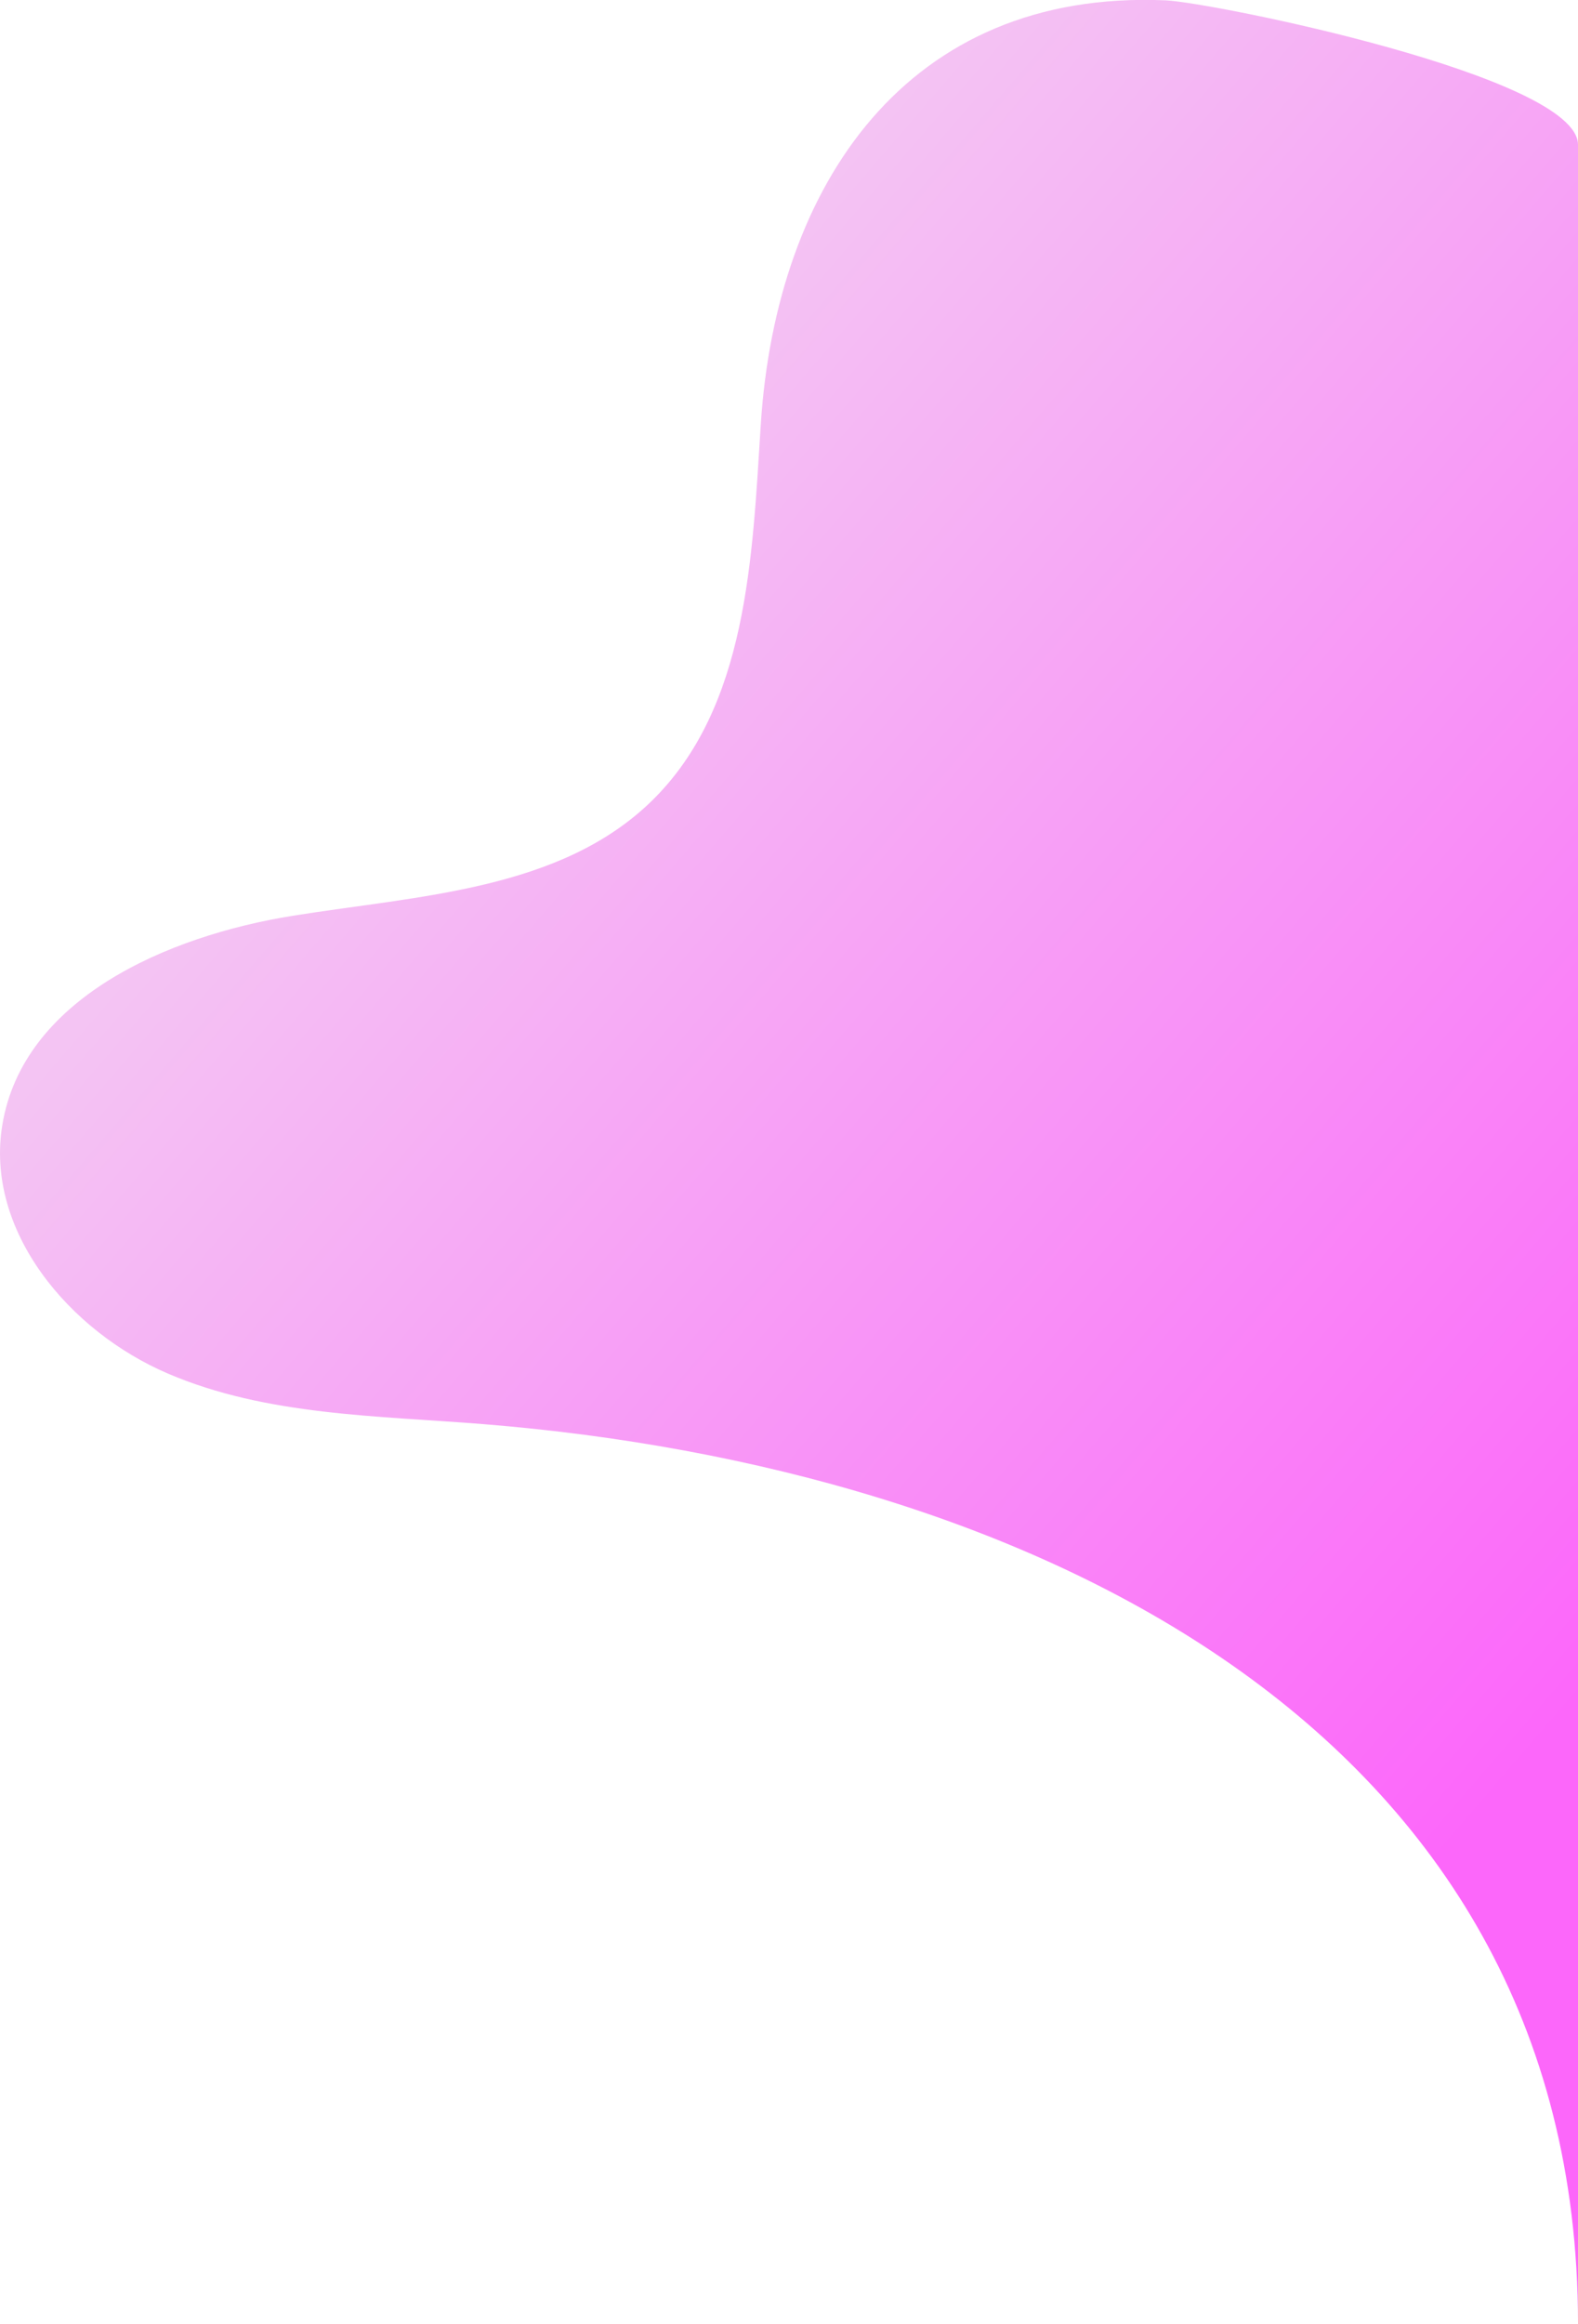 <svg xmlns="http://www.w3.org/2000/svg" xmlns:xlink="http://www.w3.org/1999/xlink" viewBox="0 0 371.69 547.08"><defs><style>.cls-1{fill:url(#linear-gradient);}</style><linearGradient id="linear-gradient" x1="128.61" y1="113.21" x2="410.28" y2="355.74" gradientUnits="userSpaceOnUse"><stop offset="0" stop-color="#f4c4f3"/><stop offset="1" stop-color="#fc67fa"/></linearGradient></defs><title>side</title><g id="Layer_2" data-name="Layer 2"><g id="Layer_1-2" data-name="Layer 1"><path class="cls-1" d="M371.69,34.08c0-16.12-86.14-33.5-97.13-34C213.67-2.53,182.83,43.53,179.2,99.9c-2,31.48-3.13,66.66-25.72,88.69-21.56,21-54.76,22.24-84.48,27S5.41,235.17.54,264.88c-4.09,24.93,15.78,48.54,39,58.49s49.28,9.89,74.47,11.92c126,10.16,257.68,70.3,257.68,211.79C371.69,547.08,371.69,35,371.69,34.08Z"/></g></g></svg>